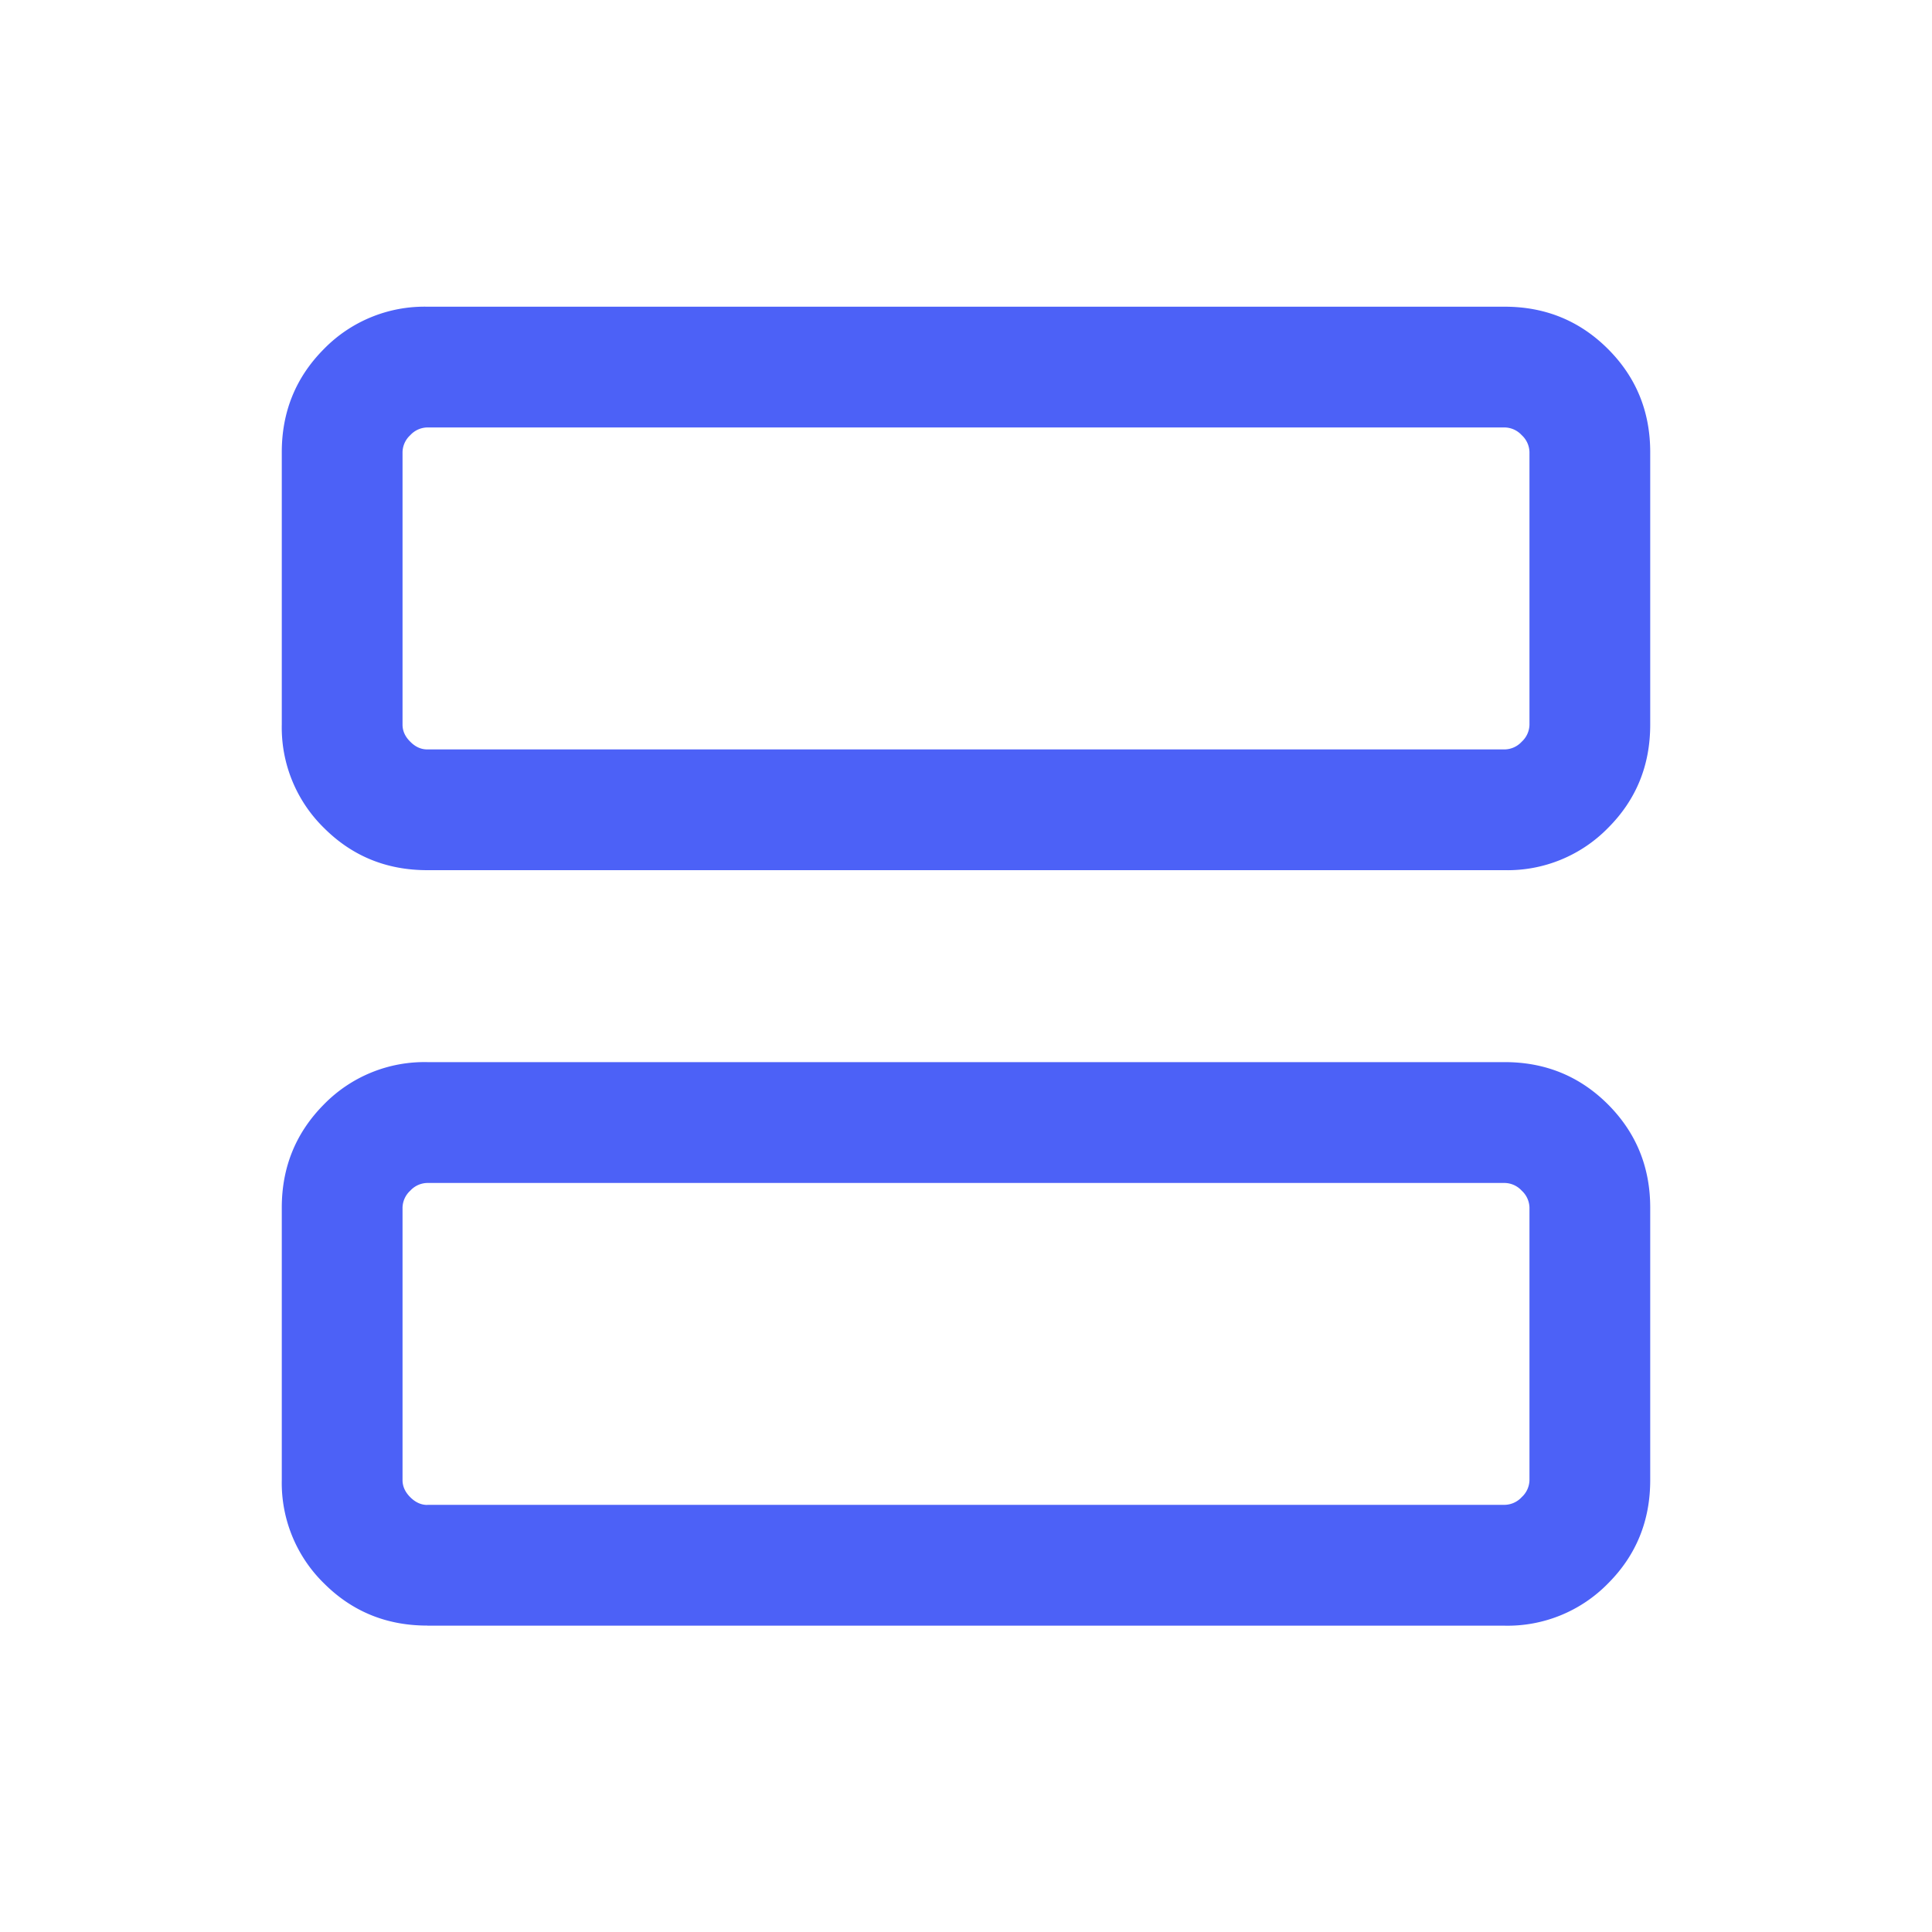 <svg width="20" height="20" viewBox="0 0 20 20" xmlns="http://www.w3.org/2000/svg">
    <path d="M4.423 9.008c-.42 0-.777-.145-1.069-.437a1.454 1.454 0 0 1-.437-1.07v-2.82c0-.42.146-.777.437-1.069a1.454 1.454 0 0 1 1.07-.437h11.153c.42 0 .777.146 1.069.438.291.291.437.647.437 1.068v2.82c0 .422-.145.778-.437 1.07a1.454 1.454 0 0 1-1.07.437H4.424zm0-1.25h11.154a.245.245 0 0 0 .176-.08.245.245 0 0 0 .08-.176v-2.82a.245.245 0 0 0-.08-.177.245.245 0 0 0-.176-.08H4.423a.245.245 0 0 0-.176.08.245.245 0 0 0-.08.176v2.82c0 .065.026.124.08.177.053.054.112.08.176.08zm0 9.07c-.42 0-.777-.145-1.069-.437a1.454 1.454 0 0 1-.437-1.069v-2.82c0-.421.146-.777.437-1.07a1.454 1.454 0 0 1 1.07-.437h11.153c.42 0 .777.146 1.069.438.291.292.437.648.437 1.069v2.82c0 .421-.145.778-.437 1.07a1.454 1.454 0 0 1-1.07.437H4.424zm0-1.25h11.154a.245.245 0 0 0 .176-.08.245.245 0 0 0 .08-.176v-2.82a.245.245 0 0 0-.08-.176.245.245 0 0 0-.176-.08H4.423a.245.245 0 0 0-.176.08.245.245 0 0 0-.08.176v2.82c0 .064.026.123.08.177.053.053.112.08.176.08zM4.206 4.426v3.333-3.333zm0 7.82v3.334-3.334z" fill="#4C61F7" fill-rule="evenodd"/>
</svg>
